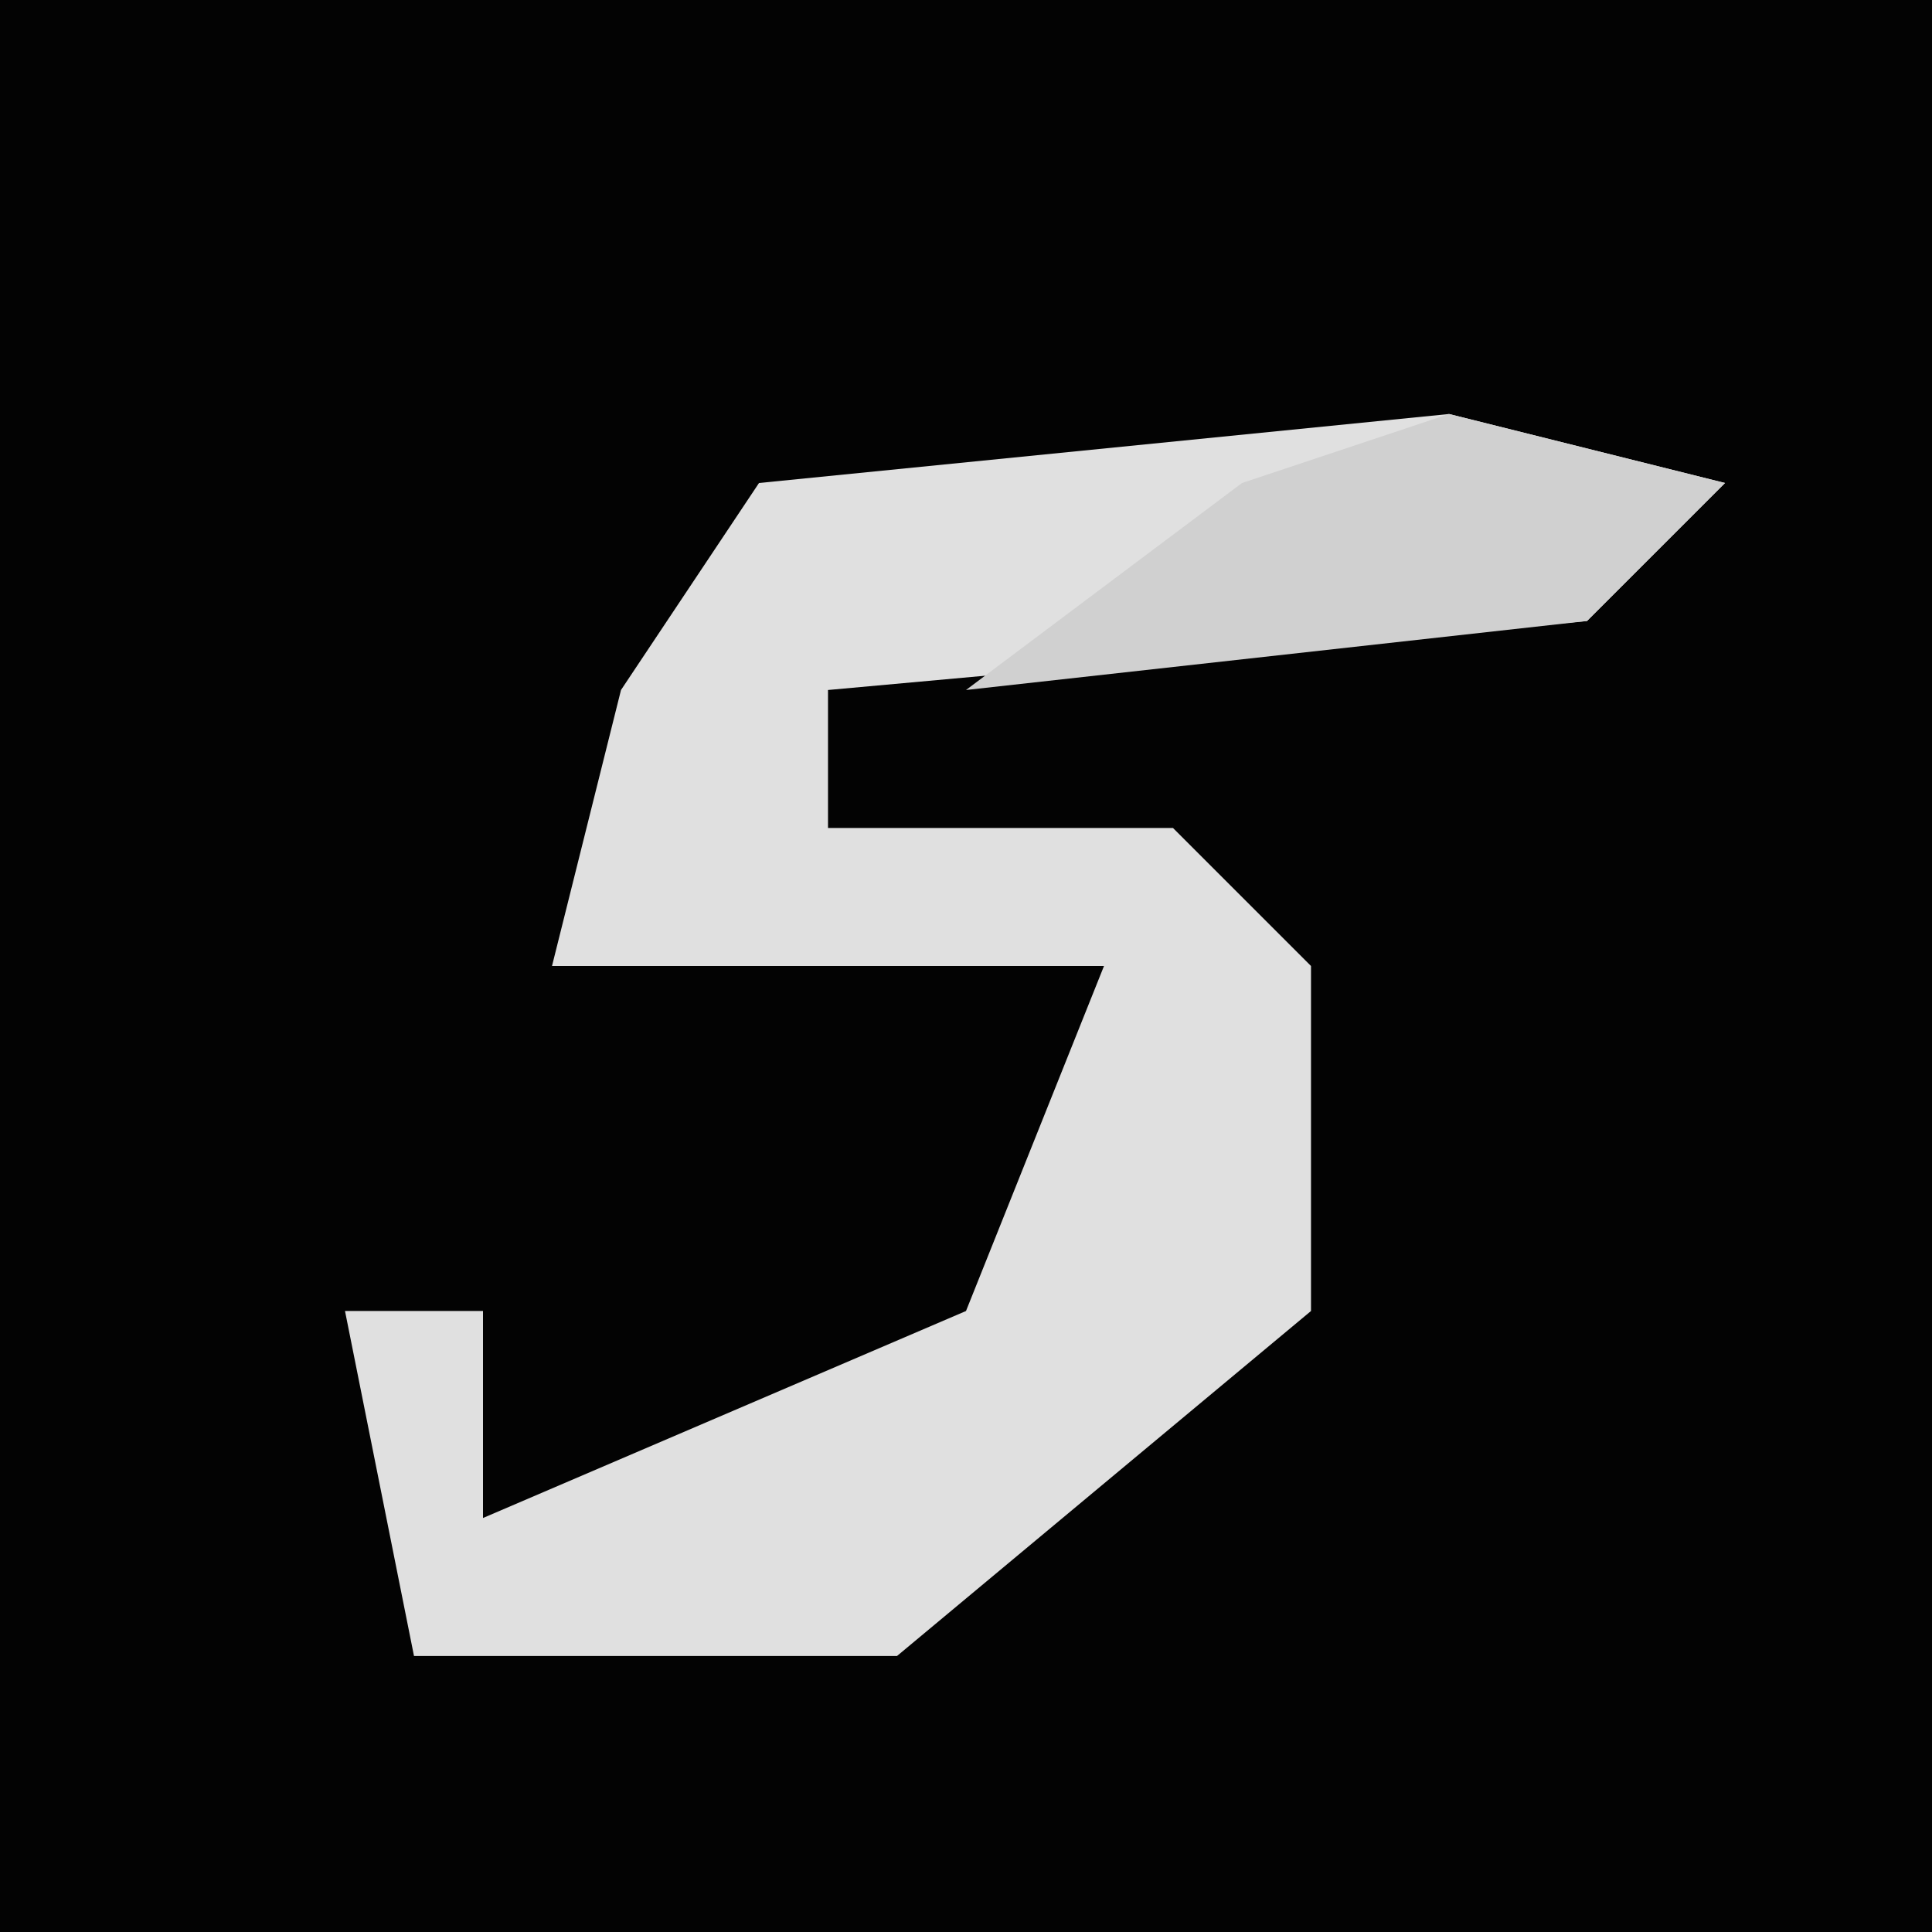 <?xml version="1.0" encoding="UTF-8"?>
<svg version="1.1" xmlns="http://www.w3.org/2000/svg" width="28" height="28">
<path d="M0,0 L28,0 L28,28 L0,28 Z " fill="#030303" transform="translate(0,0)"/>
<path d="M0,0 L4,1 L2,3 L-9,4 L-9,6 L-4,6 L-2,8 L-2,13 L-8,18 L-15,18 L-16,13 L-14,13 L-14,16 L-7,13 L-5,8 L-13,8 L-12,4 L-10,1 Z " fill="#E0E0E0" transform="translate(21,6)"/>
<path d="M0,0 L4,1 L2,3 L-7,4 L-3,1 Z " fill="#D0D0D0" transform="translate(21,6)"/>
</svg>
